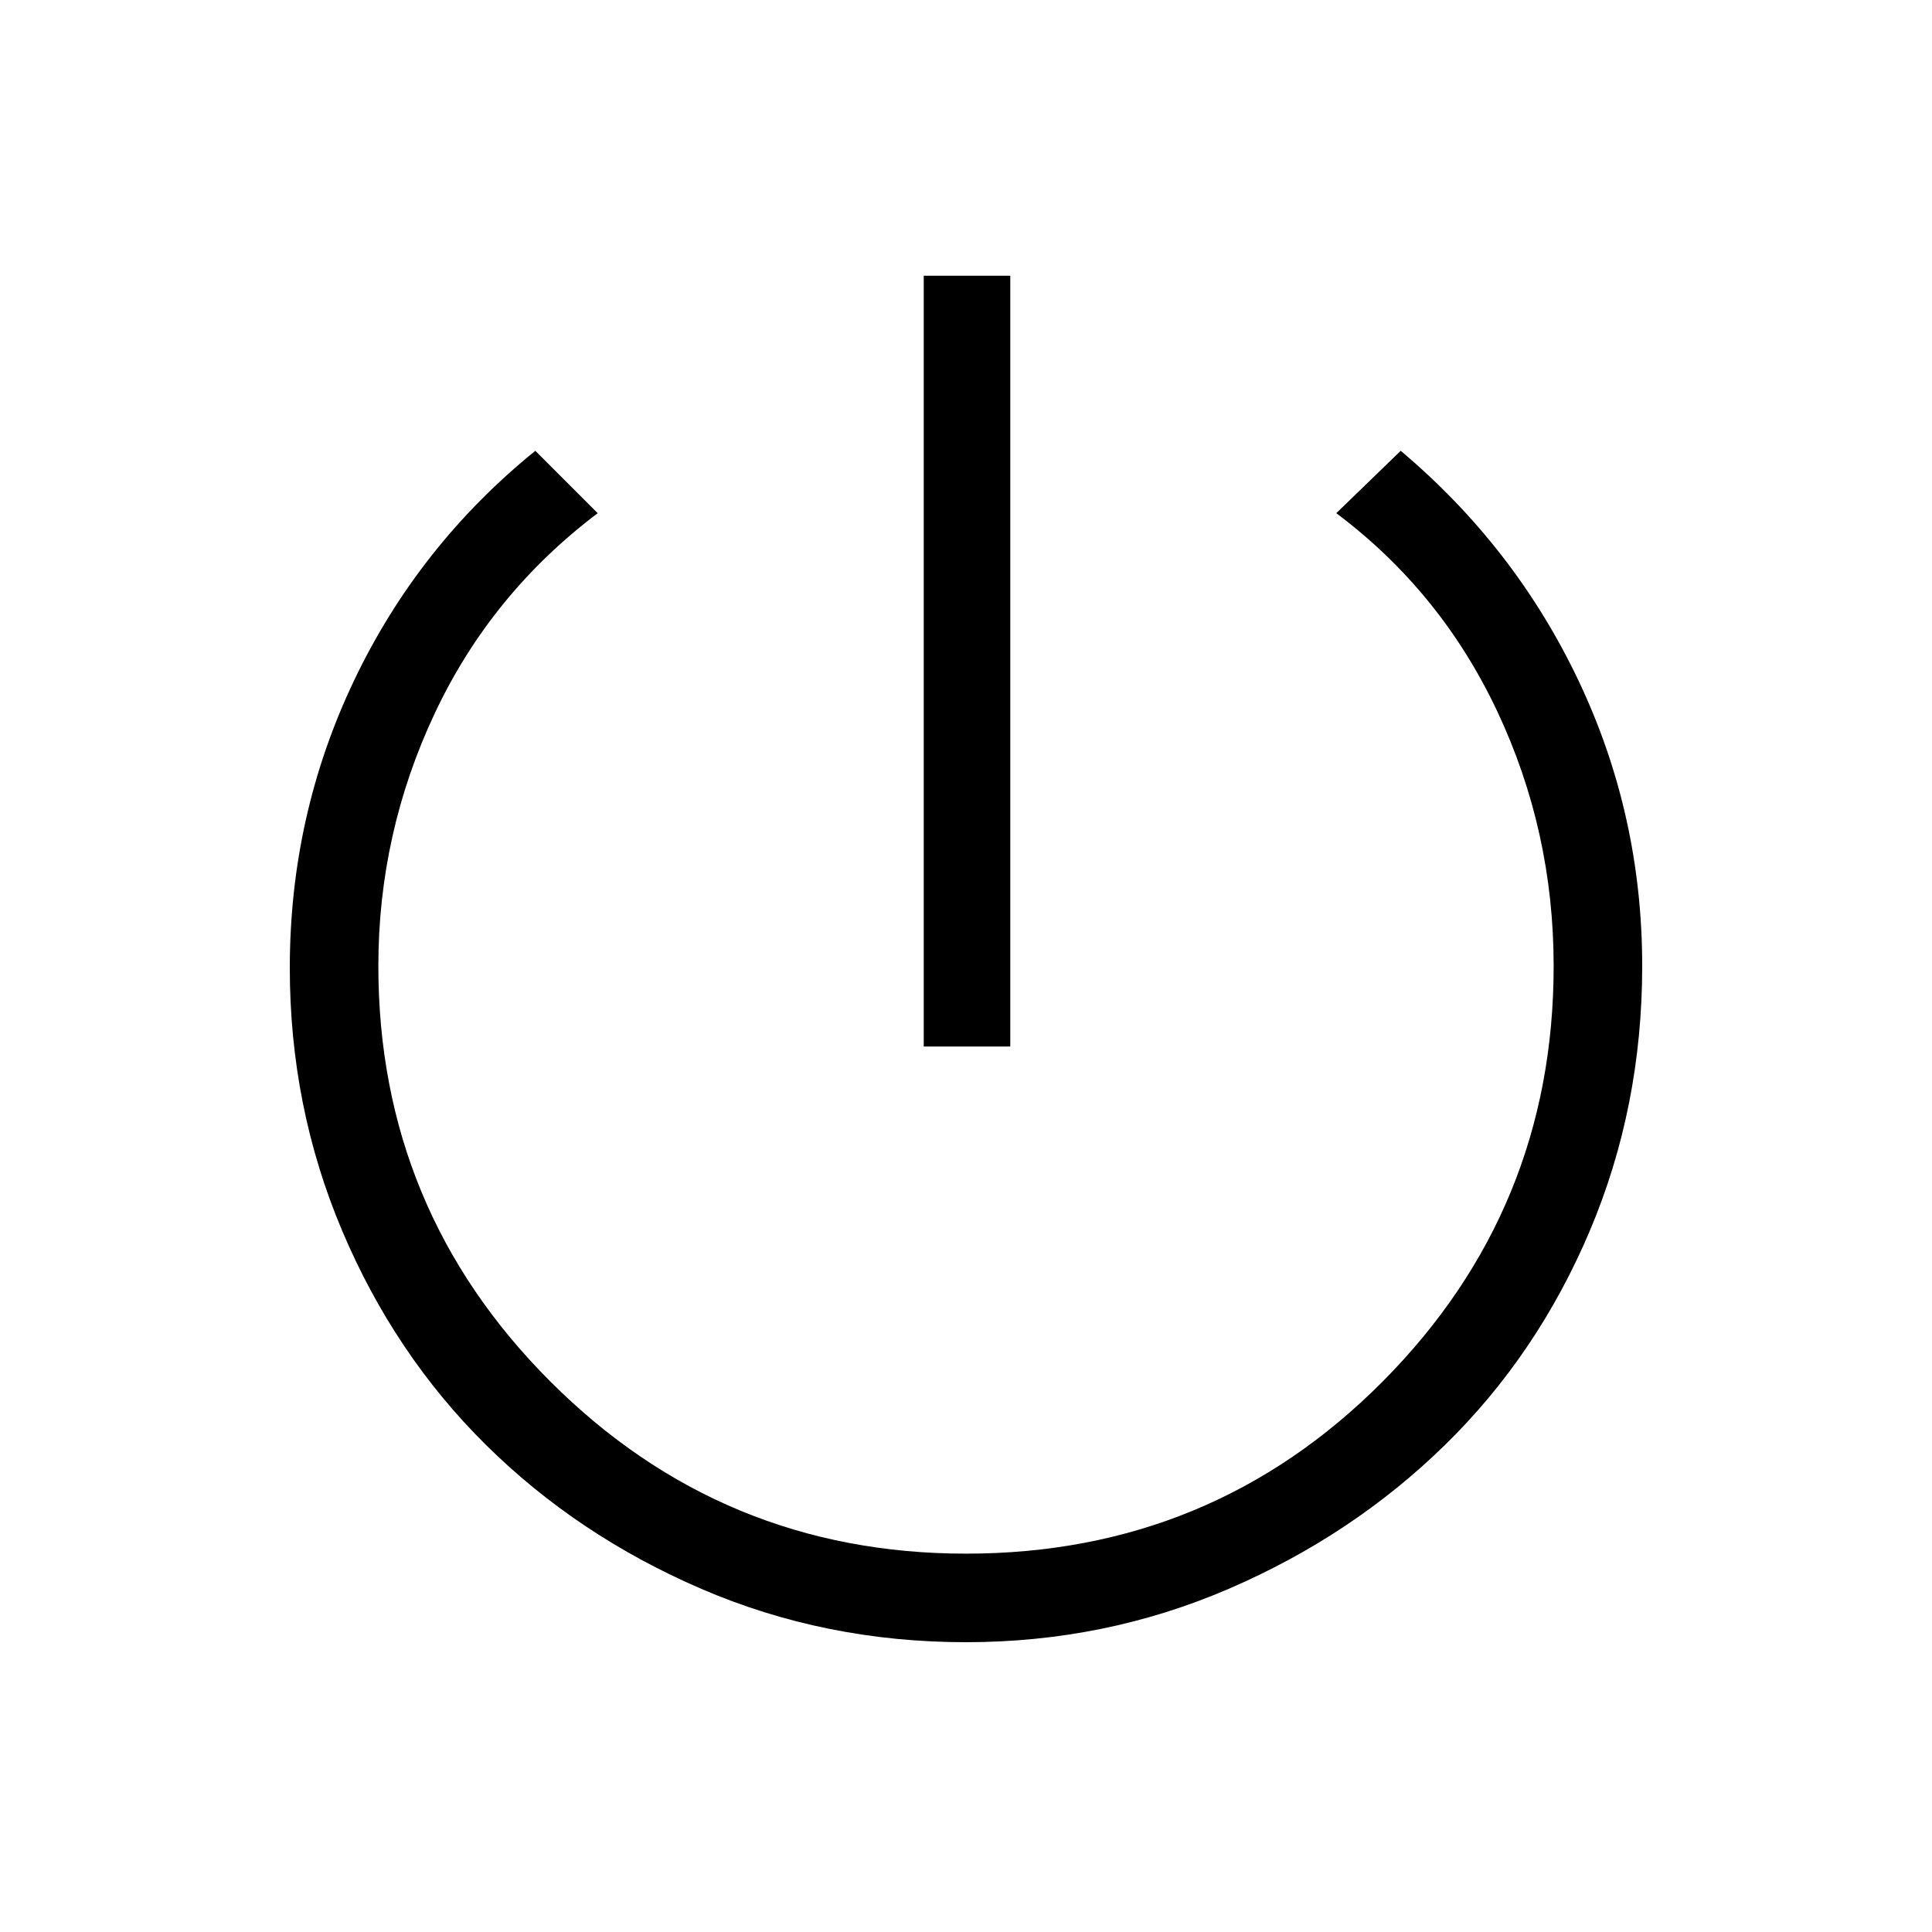 <svg xmlns="http://www.w3.org/2000/svg" height="48" width="48"><path d="M22.95 26V6.85h2.15V26ZM24 40.8q-3.5 0-6.575-1.325t-5.35-3.575Q9.8 33.65 8.5 30.575 7.2 27.5 7.2 24.05q0-3.8 1.6-7.15 1.6-3.35 4.5-5.7l1.55 1.55q-2.65 2-4.05 4.975Q9.4 20.7 9.4 24q0 6.05 4.275 10.325Q17.95 38.6 24 38.6q6.1 0 10.35-4.275T38.6 24q0-3.35-1.4-6.325t-4-4.925l1.6-1.55q2.85 2.4 4.425 5.725Q40.8 20.25 40.8 24q0 3.5-1.3 6.575T35.9 35.9q-2.3 2.25-5.375 3.575Q27.45 40.8 24 40.8Z"/></svg>